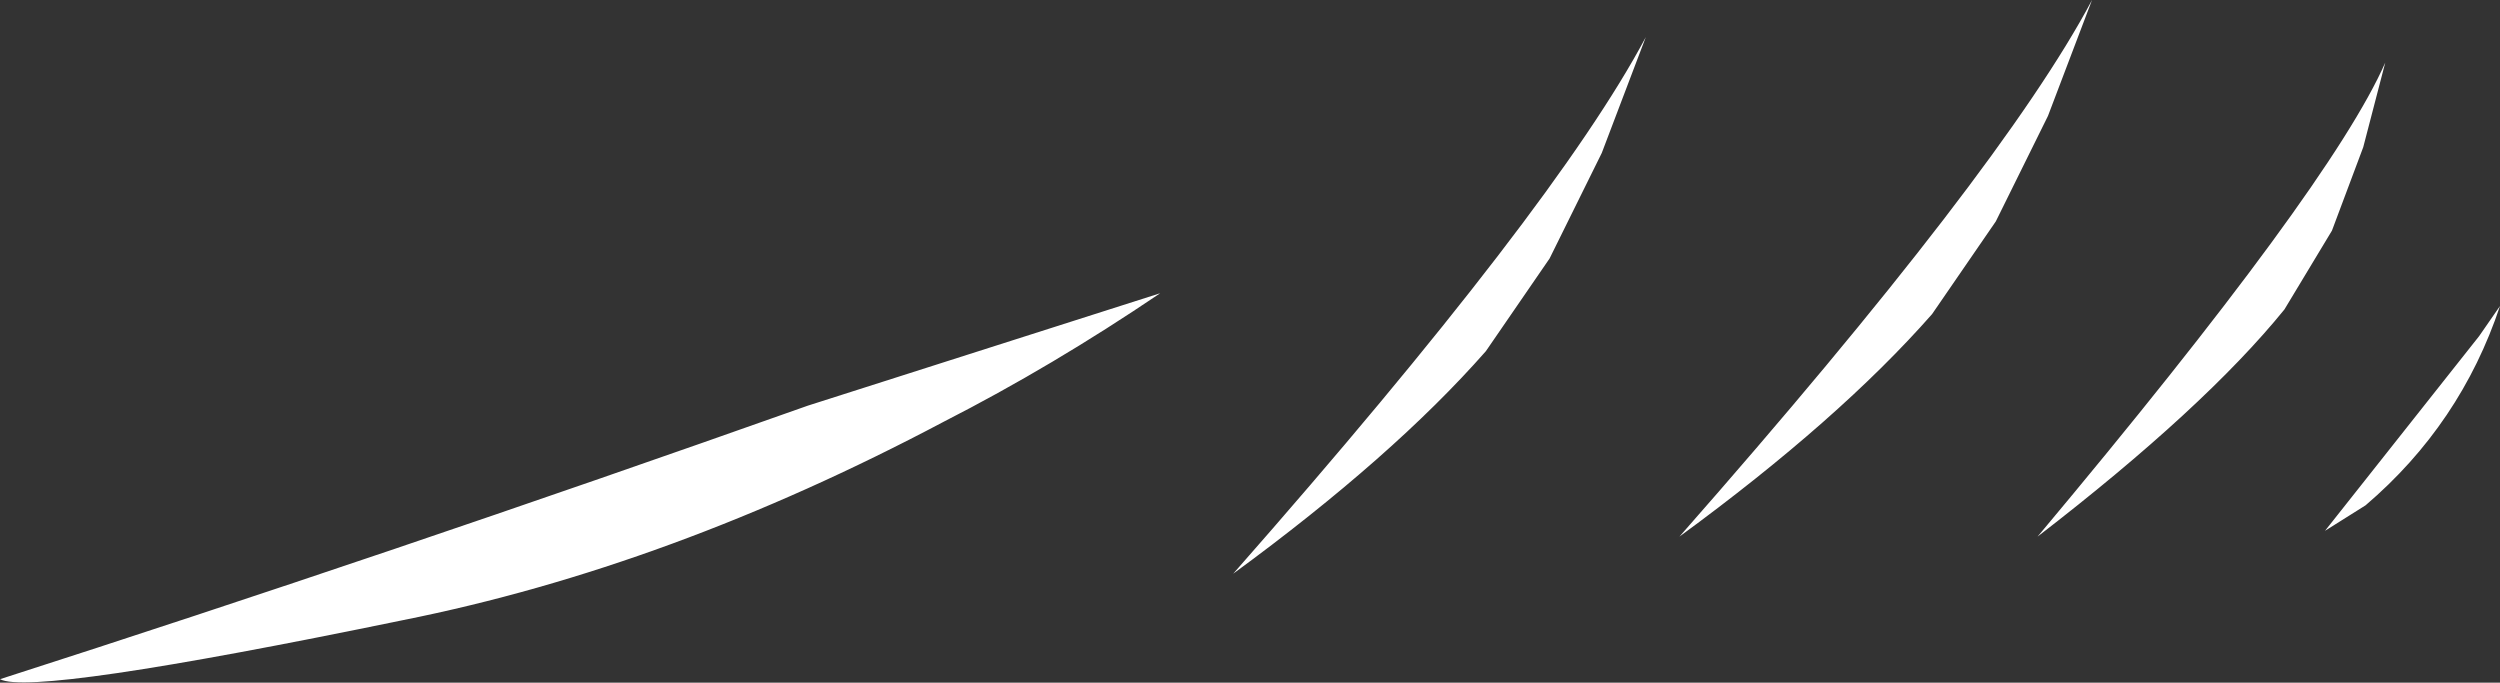 <?xml version="1.0" encoding="UTF-8" standalone="no"?>
<svg xmlns:xlink="http://www.w3.org/1999/xlink" height="29.45px" width="107.85px" xmlns="http://www.w3.org/2000/svg">
  <rect width="100%" height="100%" fill="#333333" stroke="none"/>
  <g transform="matrix(1.0, 0.0, 0.0, 1.0, 50.4, -2.65)">
    <path d="M48.15 16.0 Q44.7 20.25 37.5 25.8 50.15 10.7 52.5 5.35 L51.55 9.0 50.2 12.6 48.15 16.0 M49.9 25.55 L56.55 17.15 57.45 15.85 Q55.75 20.95 51.65 24.45 L49.9 25.55 M37.95 7.65 L35.7 12.2 32.95 16.2 Q28.95 20.75 22.05 25.8 35.95 10.0 39.85 2.65 L37.95 7.65 M13.7 17.8 Q9.7 22.35 2.8 27.4 16.7 11.6 20.6 4.25 L18.7 9.25 16.45 13.8 13.7 17.8 M-33.0 29.4 Q-49.0 32.7 -50.4 31.95 -33.75 26.6 -15.55 20.15 L-0.35 15.3 Q-5.0 18.45 -9.7 20.85 -21.5 27.1 -33.0 29.4" fill="#ffffff" fill-rule="evenodd" stroke="none"/>
  </g>
</svg>
